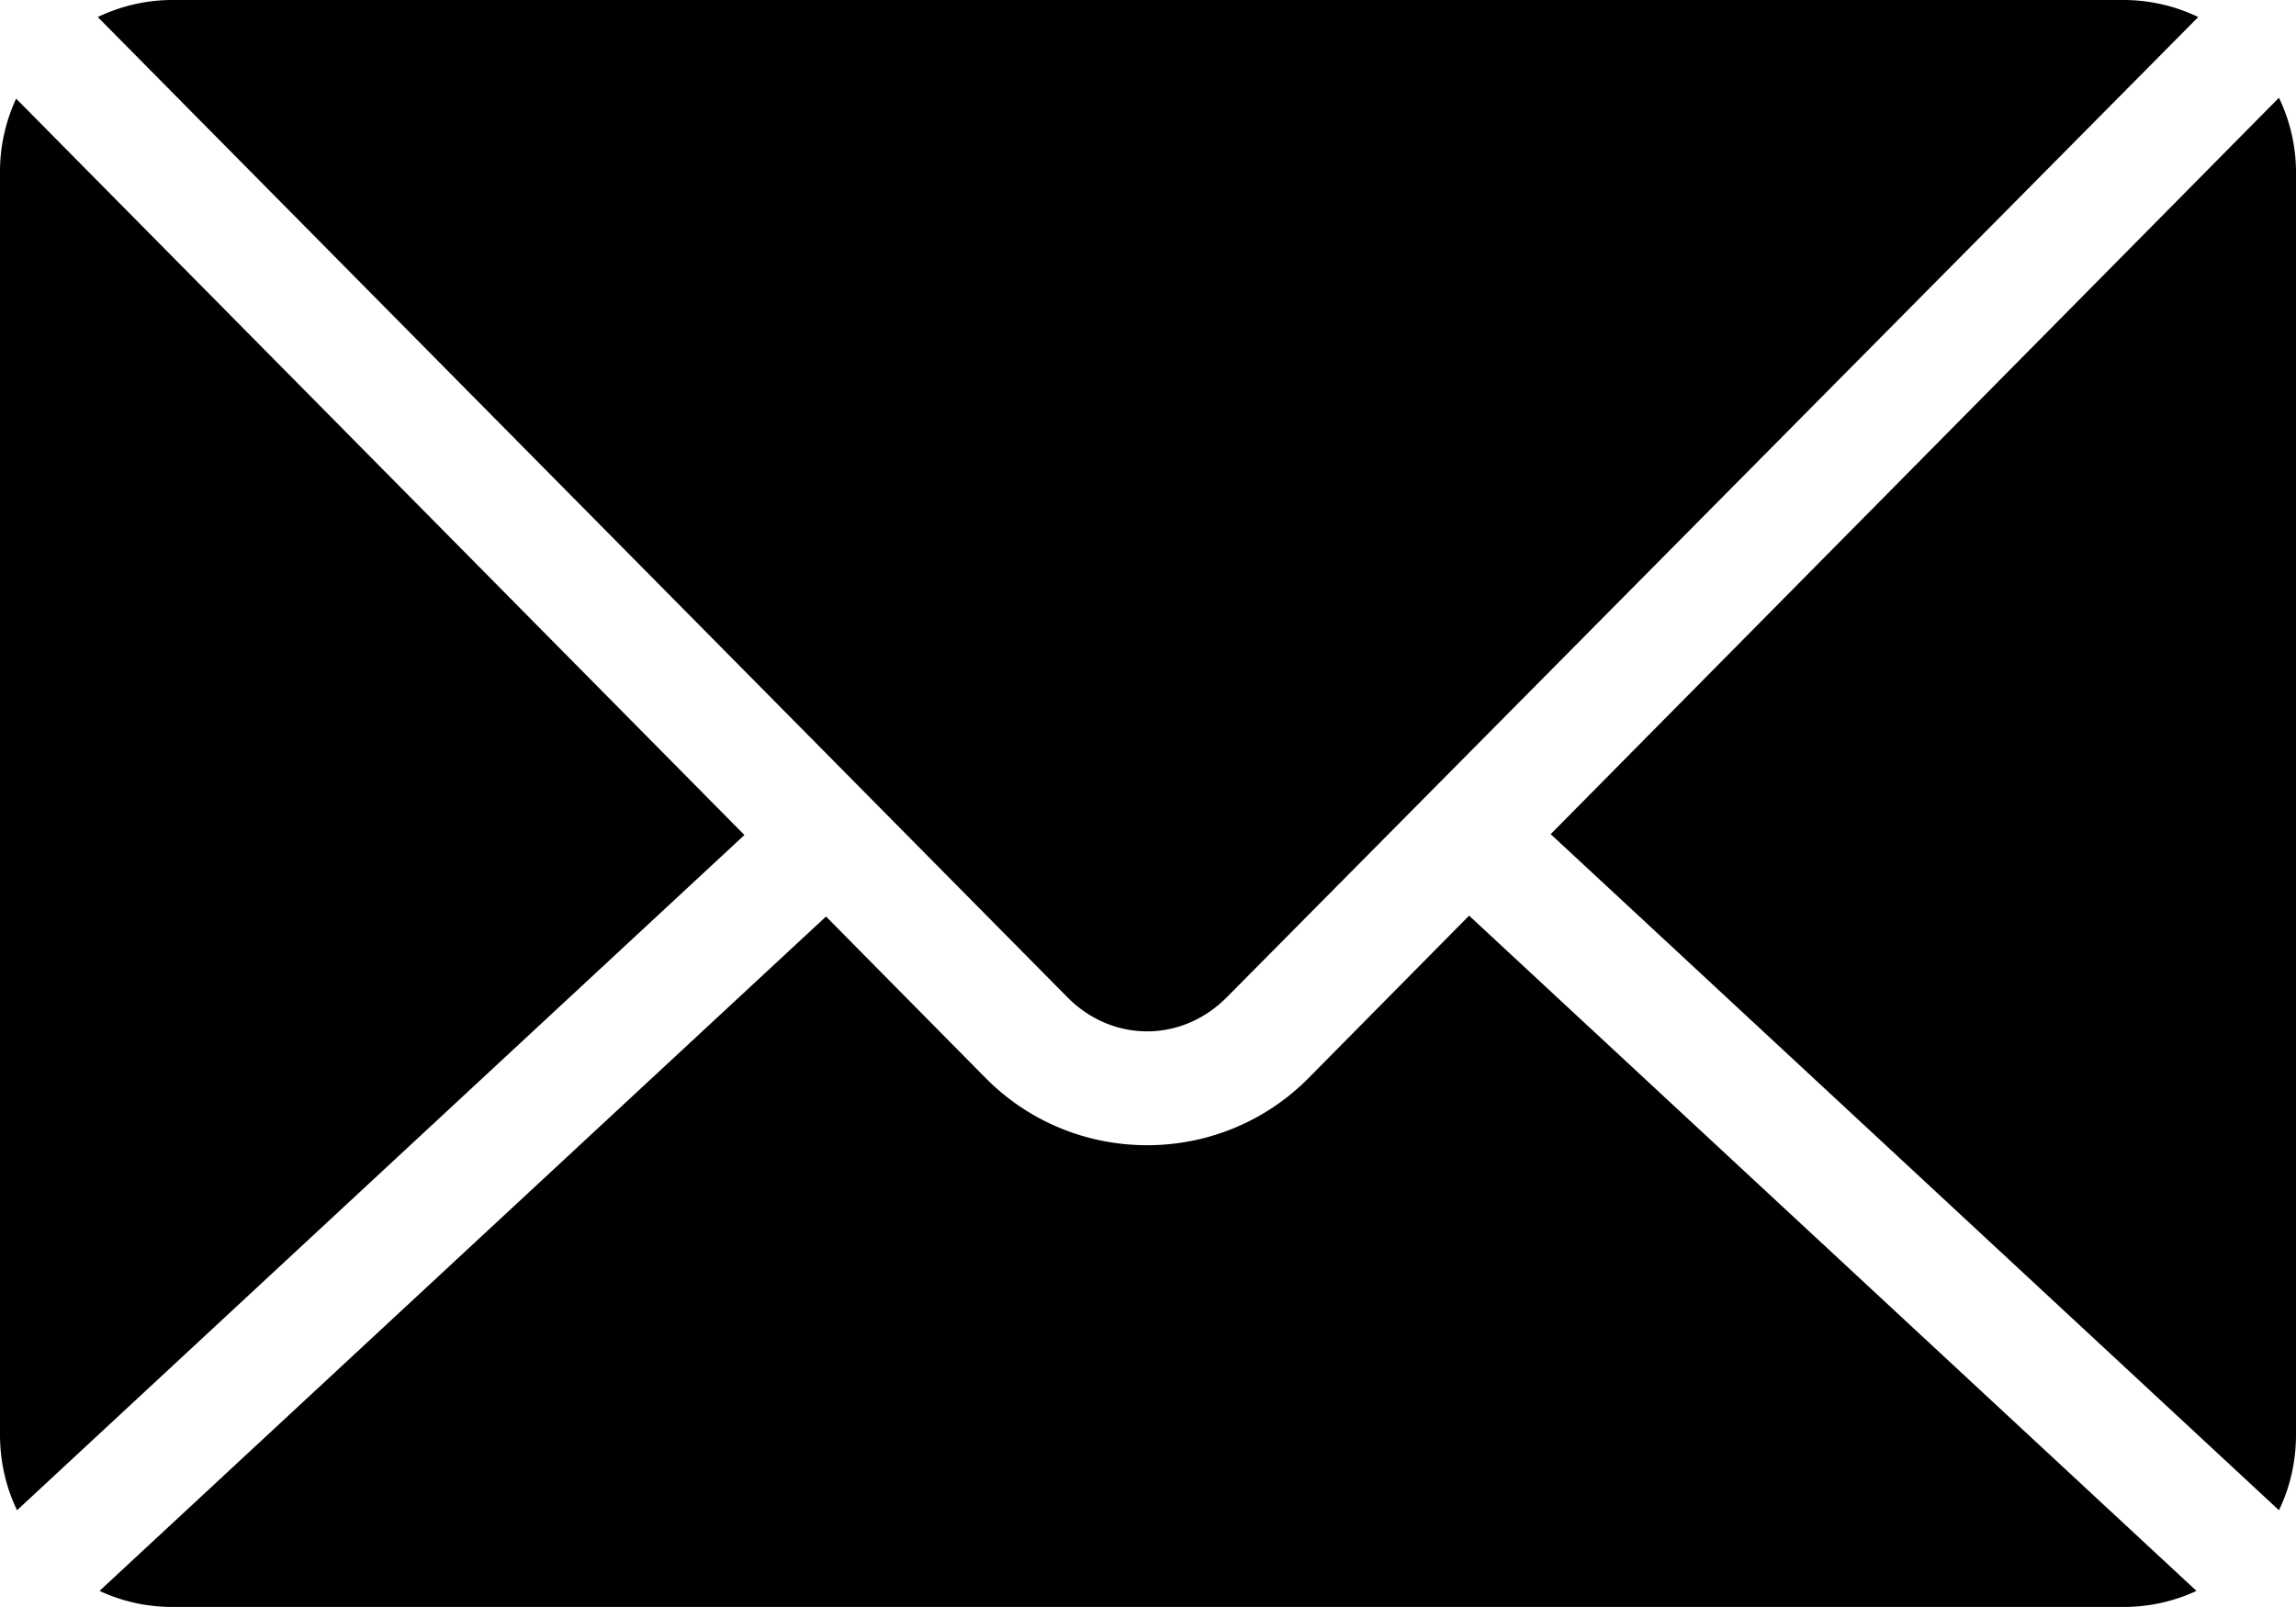 <svg xmlns="http://www.w3.org/2000/svg" xml:space="preserve" style="fill-rule:evenodd;clip-rule:evenodd;stroke-linejoin:round;stroke-miterlimit:2" viewBox="0 0 80 56"><path d="M16 974.362c-.93 0-1.81.22-2.594.594l33.782 34.154c1.57 1.59 3.989 1.59 5.562 0l33.844-34.154a6.017 6.017 0 0 0-2.594-.594H16Zm73.406 3.406-25.375 25.662 25.375 23.56c.382-.79.594-1.69.594-2.63v-43.998c0-.93-.219-1.809-.594-2.594Zm-78.843.032a6.016 6.016 0 0 0-.563 2.562v43.998c0 .94.212 1.84.594 2.63l25.344-23.53-25.375-25.66Zm50.625 28.47-5.594 5.66c-3.089 3.12-8.162 3.12-11.25 0l-5.563-5.63-25.312 23.5c.768.36 1.626.56 2.531.56h68c.905 0 1.763-.2 2.531-.56l-25.343-23.53Z" style="fill-rule:nonzero" transform="translate(-10 -974.362)"/></svg>